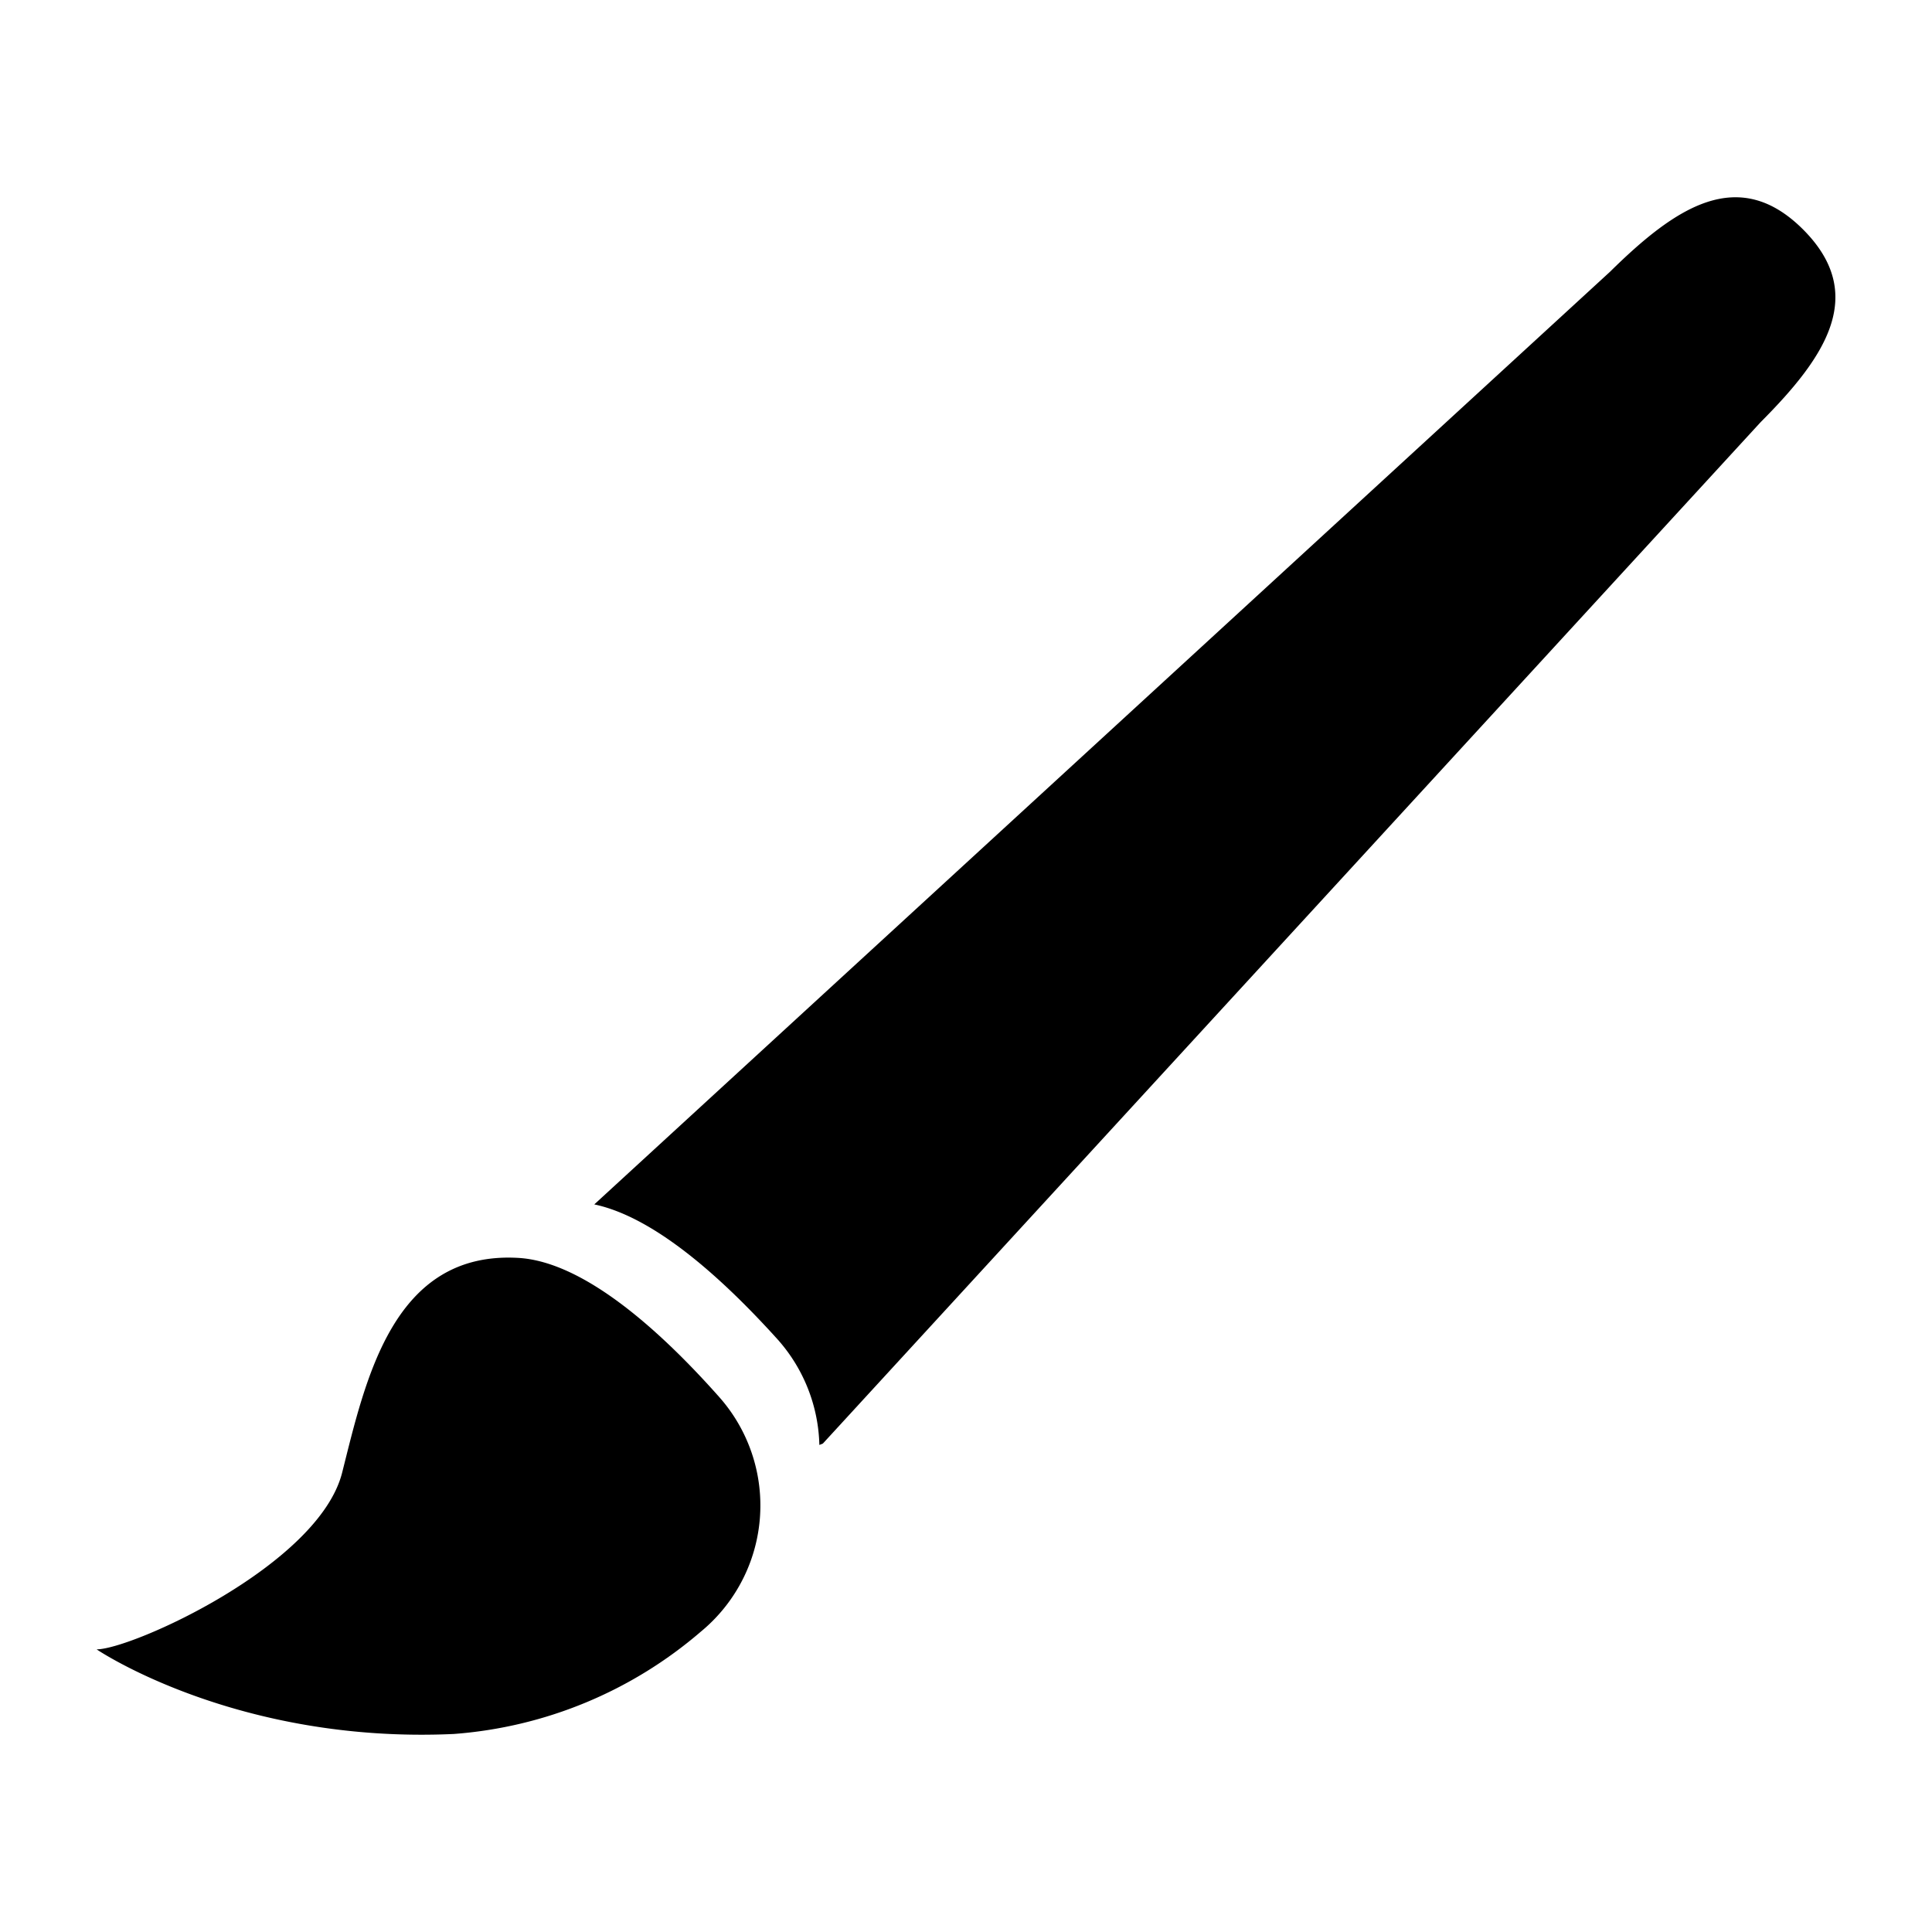 <svg height='300px' width='300px'  fill="#000000" xmlns="http://www.w3.org/2000/svg" data-name="Layer 1" viewBox="0 0 100 100" x="0px" y="0px"><title>BasicUI</title><path d="M93.33,11.88c-3.35-3.35-6.6-1.16-10,2.19L30.76,62.34c3.18.67,6.73,3.93,9.5,7a8.51,8.51,0,0,1,2.15,5.45l.18-.07L91.14,21.84C94.49,18.48,96.68,15.24,93.33,11.88Z"></path><path d="M26.85,65.11c-6.52-.39-7.93,6.32-9.14,11.11S6.81,85.37,5,85.37c0,0,7.22,4.9,18.49,4.38a22.11,22.11,0,0,0,12.79-5.3,8.46,8.46,0,0,0,.92-12.17C34.19,68.89,30.24,65.32,26.85,65.11Z"></path></svg>
